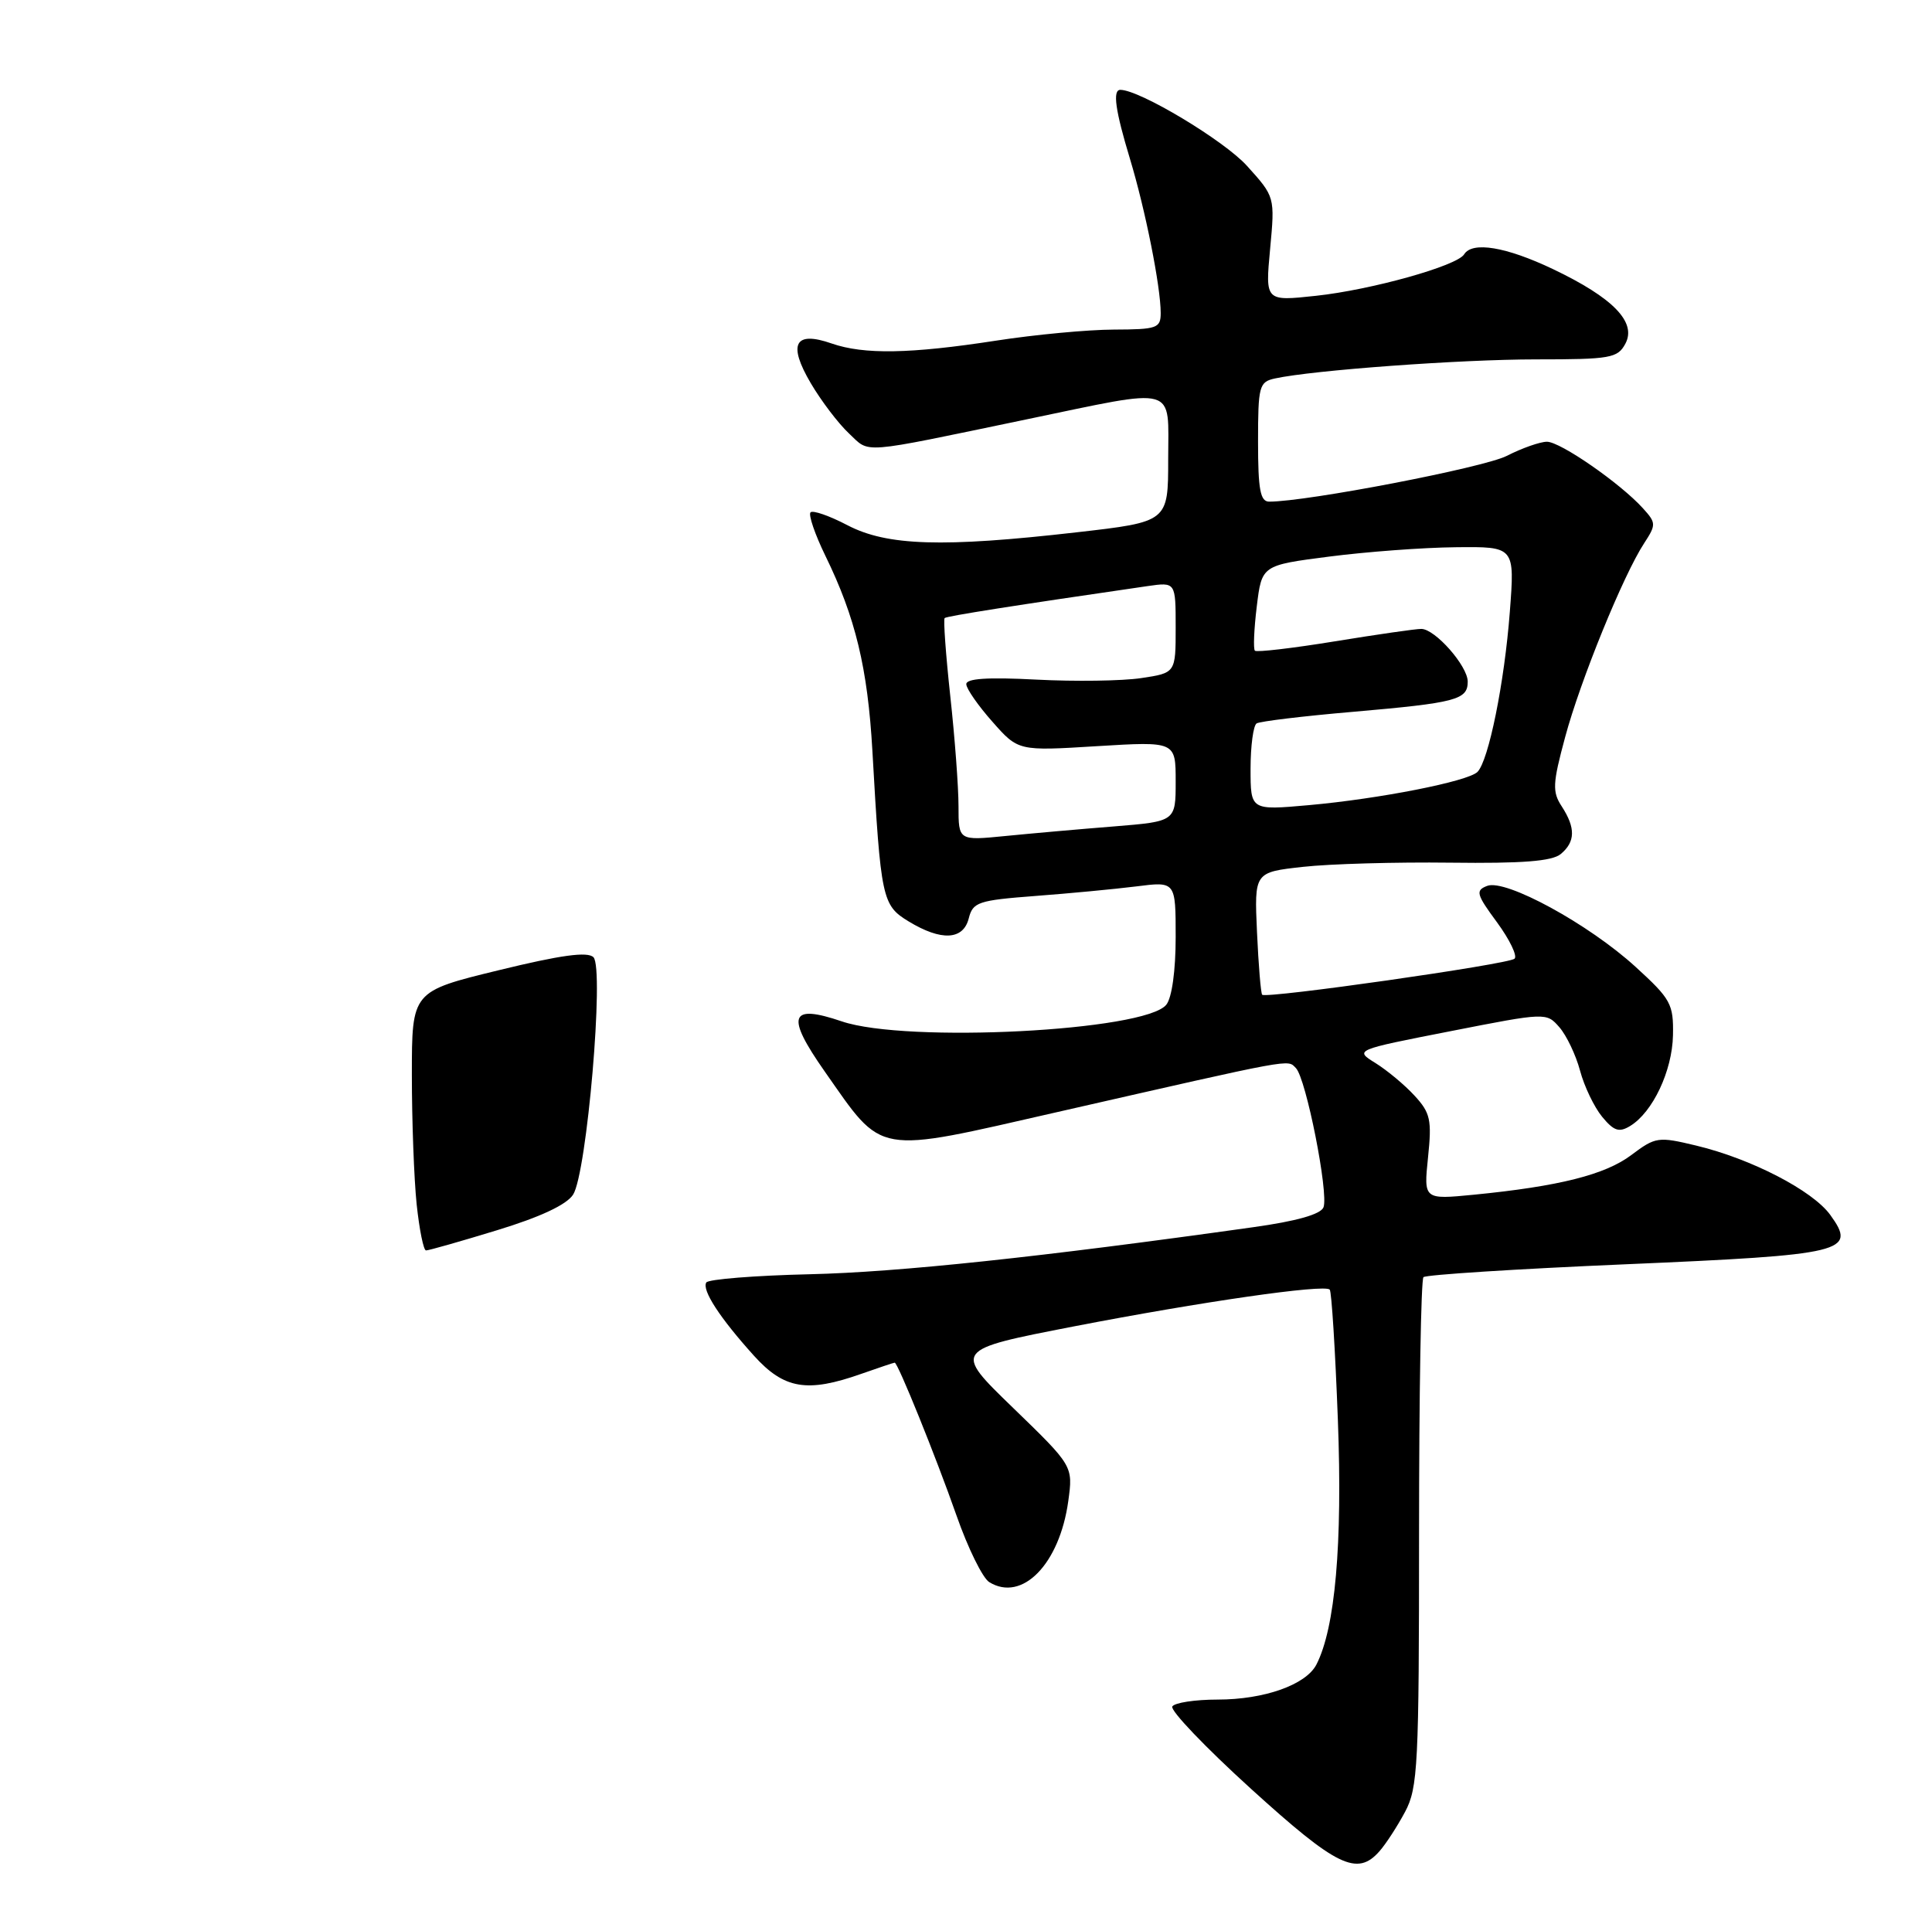 <?xml version="1.0" encoding="UTF-8" standalone="no"?>
<!DOCTYPE svg PUBLIC "-//W3C//DTD SVG 1.1//EN" "http://www.w3.org/Graphics/SVG/1.1/DTD/svg11.dtd" >
<svg xmlns="http://www.w3.org/2000/svg" xmlns:xlink="http://www.w3.org/1999/xlink" version="1.1" viewBox="0 0 258 256">
 <g >
 <path fill="currentColor"
d=" M 184.22 247.25 C 185.07 246.29 186.60 243.93 187.63 242.00 C 189.35 238.78 189.50 235.81 189.50 204.83 C 189.50 186.32 189.76 170.90 190.09 170.58 C 190.41 170.26 202.56 169.48 217.09 168.86 C 246.45 167.60 248.00 167.22 244.41 162.26 C 242.04 159.00 233.85 154.76 226.48 153.00 C 221.44 151.79 221.08 151.84 217.86 154.26 C 214.36 156.90 208.19 158.45 196.81 159.57 C 190.12 160.22 190.12 160.22 190.70 154.58 C 191.22 149.57 191.02 148.64 188.89 146.33 C 187.58 144.90 185.23 142.95 183.69 141.99 C 180.87 140.24 180.87 140.24 193.69 137.73 C 206.46 135.22 206.51 135.22 208.24 137.20 C 209.19 138.29 210.44 140.90 211.00 143.00 C 211.56 145.10 212.89 147.87 213.95 149.16 C 215.52 151.06 216.21 151.29 217.69 150.39 C 220.71 148.55 223.31 143.04 223.41 138.28 C 223.49 134.10 223.14 133.45 218.42 129.14 C 212.16 123.42 201.07 117.37 198.60 118.32 C 197.01 118.93 197.14 119.43 199.92 123.20 C 201.61 125.51 202.66 127.69 202.25 128.05 C 201.40 128.80 169.06 133.41 168.55 132.86 C 168.37 132.66 168.06 128.90 167.86 124.50 C 167.50 116.50 167.50 116.50 174.00 115.78 C 177.57 115.38 186.42 115.13 193.67 115.22 C 203.28 115.34 207.26 115.03 208.42 114.07 C 210.38 112.44 210.42 110.58 208.56 107.71 C 207.28 105.76 207.33 104.67 209.01 98.45 C 211.04 90.89 216.79 76.77 219.57 72.54 C 221.17 70.08 221.17 69.84 219.40 67.89 C 216.38 64.55 208.37 59.00 206.58 59.00 C 205.67 59.00 203.25 59.85 201.21 60.89 C 198.13 62.46 174.56 67.00 169.49 67.00 C 168.30 67.00 168.00 65.41 168.00 59.02 C 168.00 51.55 168.15 51.01 170.25 50.55 C 175.33 49.44 195.05 48.00 205.14 48.00 C 215.07 48.00 216.02 47.83 217.05 45.91 C 218.59 43.04 215.43 39.78 207.38 35.94 C 201.12 32.96 196.61 32.21 195.52 33.97 C 194.56 35.52 183.10 38.72 175.72 39.51 C 168.96 40.24 168.96 40.24 169.61 33.27 C 170.26 26.29 170.26 26.29 166.51 22.14 C 163.45 18.76 152.19 12.00 149.61 12.00 C 148.55 12.00 148.94 14.76 150.90 21.23 C 152.95 28.01 155.00 38.29 155.00 41.81 C 155.00 43.83 154.51 44.00 148.75 44.02 C 145.31 44.03 138.22 44.69 133.00 45.50 C 121.53 47.27 115.37 47.37 111.07 45.88 C 106.12 44.15 105.18 45.93 108.27 51.18 C 109.67 53.56 111.96 56.57 113.37 57.89 C 116.25 60.58 114.47 60.72 137.00 56.03 C 157.54 51.76 156.00 51.33 156.00 61.35 C 156.00 69.70 156.00 69.70 143.75 71.10 C 125.85 73.15 118.44 72.91 113.15 70.14 C 110.76 68.89 108.55 68.12 108.24 68.43 C 107.93 68.74 108.82 71.36 110.23 74.25 C 114.24 82.46 115.87 89.23 116.50 100.29 C 117.62 120.09 117.80 120.91 121.33 123.06 C 125.70 125.72 128.64 125.57 129.37 122.65 C 129.92 120.49 130.63 120.25 138.23 119.67 C 142.78 119.33 148.86 118.75 151.75 118.39 C 157.00 117.72 157.00 117.72 157.00 125.17 C 157.00 129.62 156.50 133.25 155.75 134.19 C 152.96 137.71 121.03 139.35 112.42 136.42 C 105.45 134.05 104.90 135.64 110.12 143.09 C 118.07 154.41 116.57 154.14 141.24 148.52 C 173.25 141.23 171.88 141.48 173.05 142.65 C 174.41 144.01 177.45 159.38 176.74 161.25 C 176.38 162.18 173.17 163.10 167.34 163.91 C 139.03 167.89 119.95 169.92 108.16 170.19 C 100.82 170.36 94.59 170.86 94.32 171.29 C 93.70 172.30 96.14 176.04 100.69 181.08 C 104.71 185.53 107.78 186.05 115.00 183.50 C 117.34 182.68 119.35 182.00 119.48 182.00 C 119.90 182.00 124.96 194.52 127.73 202.41 C 129.25 206.76 131.22 210.76 132.10 211.31 C 136.50 214.03 141.50 208.90 142.66 200.48 C 143.30 195.80 143.30 195.80 135.29 188.04 C 127.28 180.29 127.28 180.29 143.39 177.16 C 160.44 173.86 176.83 171.50 177.57 172.24 C 177.82 172.49 178.31 180.32 178.66 189.65 C 179.29 206.26 178.30 217.46 175.79 222.33 C 174.39 225.03 168.82 227.00 162.59 227.00 C 159.58 227.00 156.86 227.42 156.55 227.92 C 156.23 228.43 160.96 233.38 167.06 238.92 C 178.52 249.33 181.24 250.65 184.22 247.25 Z  M 55.64 160.85 C 55.29 157.47 55.00 149.69 55.00 143.56 C 55.00 132.41 55.00 132.41 66.58 129.59 C 74.92 127.55 78.47 127.07 79.25 127.85 C 80.72 129.32 78.37 156.71 76.53 159.56 C 75.66 160.91 72.13 162.56 66.35 164.32 C 61.48 165.81 57.23 167.02 56.89 167.01 C 56.56 167.01 56.00 164.23 55.64 160.85 Z  M 128.00 107.68 C 128.00 105.15 127.51 98.53 126.90 92.97 C 126.30 87.41 125.96 82.72 126.15 82.55 C 126.45 82.28 135.64 80.84 153.25 78.28 C 157.00 77.74 157.00 77.74 157.00 83.81 C 157.00 89.88 157.00 89.88 152.39 90.57 C 149.85 90.95 143.55 91.04 138.39 90.77 C 131.86 90.43 129.01 90.62 129.04 91.39 C 129.06 92.00 130.63 94.26 132.53 96.40 C 135.98 100.31 135.98 100.31 146.49 99.66 C 157.00 99.02 157.00 99.02 157.00 104.37 C 157.00 109.71 157.00 109.71 148.75 110.38 C 144.21 110.74 137.69 111.32 134.25 111.66 C 128.00 112.28 128.00 112.28 128.00 107.68 Z  M 167.00 102.68 C 167.00 99.62 167.37 96.89 167.81 96.62 C 168.26 96.34 174.06 95.64 180.71 95.07 C 194.47 93.87 196.00 93.47 196.00 91.04 C 196.00 88.95 191.64 84.00 189.80 84.00 C 189.08 83.99 183.89 84.74 178.25 85.66 C 172.61 86.58 167.81 87.14 167.58 86.91 C 167.35 86.68 167.46 84.02 167.83 81.00 C 168.50 75.50 168.50 75.50 177.50 74.34 C 182.45 73.70 190.05 73.13 194.39 73.09 C 202.29 73.00 202.29 73.00 201.62 81.75 C 200.90 91.19 198.79 101.61 197.30 103.10 C 196.03 104.37 184.17 106.70 174.75 107.54 C 167.00 108.23 167.00 108.23 167.00 102.68 Z "/>
</g>
</svg>